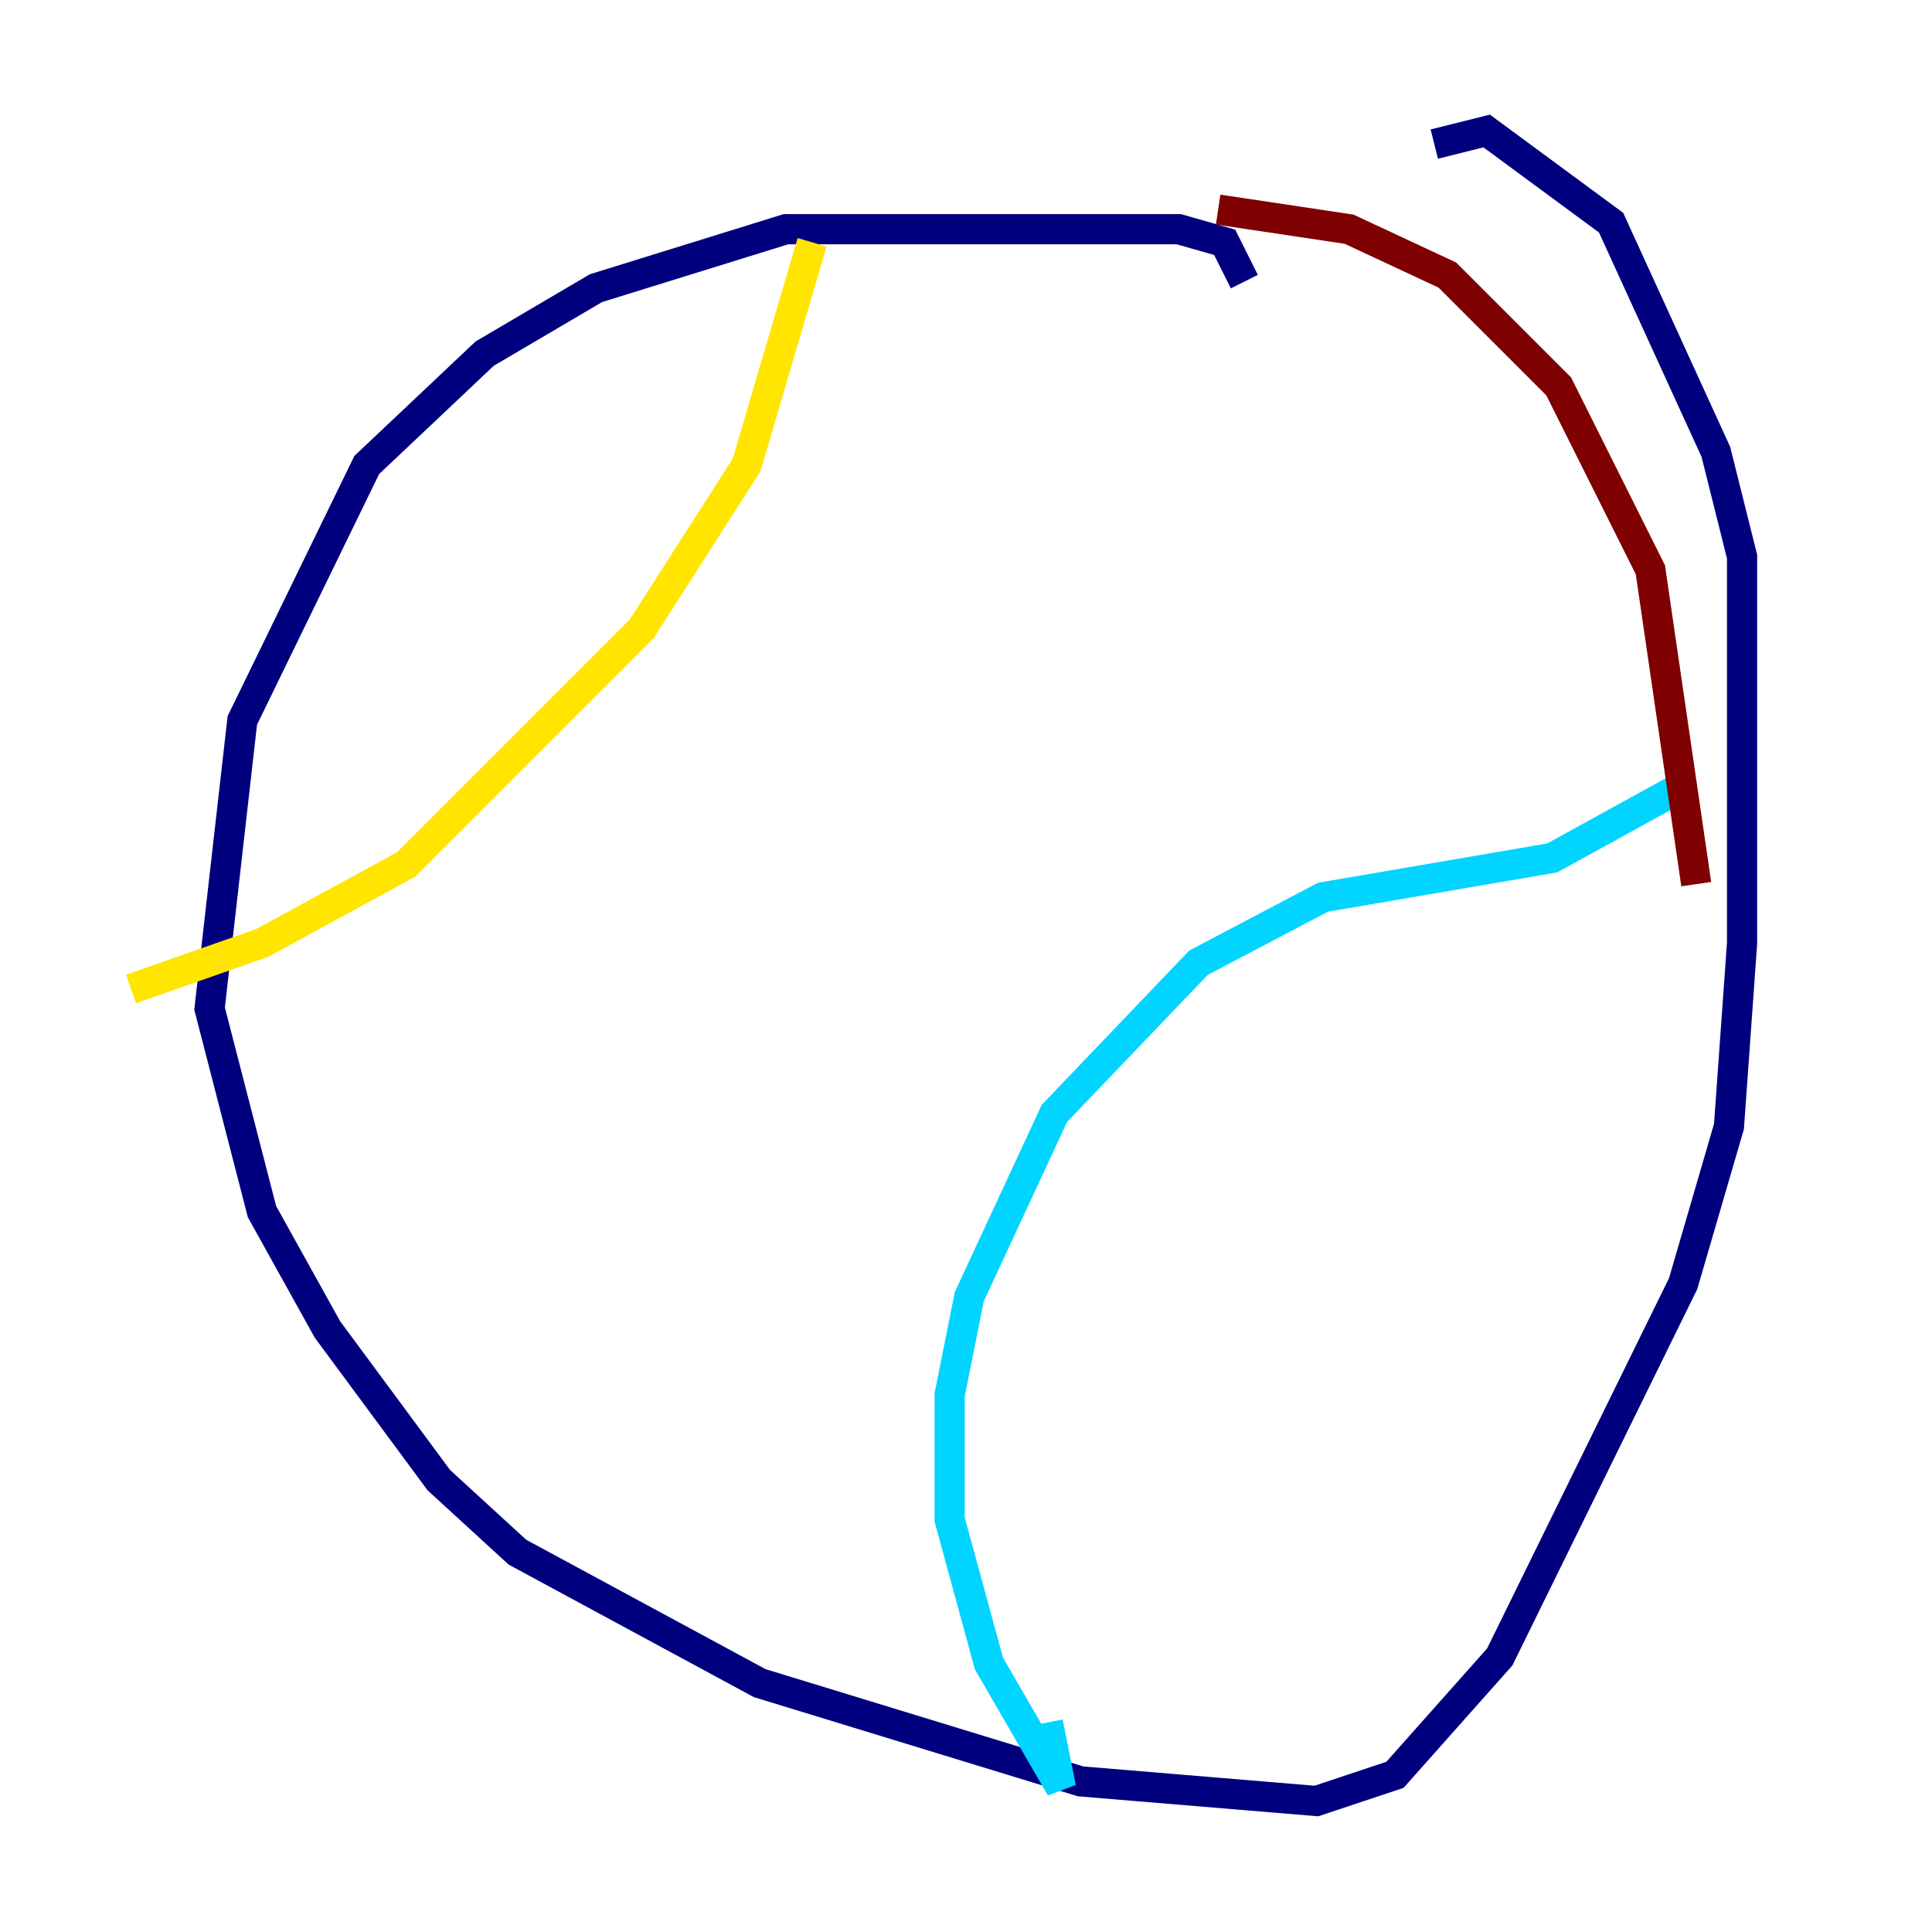 <?xml version="1.0" encoding="utf-8" ?>
<svg baseProfile="tiny" height="128" version="1.2" viewBox="0,0,128,128" width="128" xmlns="http://www.w3.org/2000/svg" xmlns:ev="http://www.w3.org/2001/xml-events" xmlns:xlink="http://www.w3.org/1999/xlink"><defs /><polyline fill="none" points="82.441,18.658 81.139,16.054 78.102,15.186 52.068,15.186 39.485,19.091 32.108,23.43 24.298,30.807 16.054,47.729 13.885,66.82 17.356,80.271 21.695,88.081 29.071,98.061 34.278,102.834 50.332,111.512 71.593,118.02 87.214,119.322 92.42,117.586 99.363,109.776 111.512,85.044 114.549,74.63 115.417,62.481 115.417,36.881 113.681,29.939 106.739,14.752 98.495,8.678 95.024,9.546" stroke="#00007f" stroke-width="2" /><polyline fill="none" points="111.512,52.068 102.834,56.841 87.647,59.444 79.403,63.783 69.858,73.763 64.217,85.912 62.915,92.42 62.915,100.664 65.519,110.21 70.291,118.454 69.424,114.115" stroke="#00d4ff" stroke-width="2" /><polyline fill="none" points="53.803,16.054 49.464,30.807 42.522,41.654 26.902,57.275 17.356,62.481 8.678,65.519" stroke="#ffe500" stroke-width="2" /><polyline fill="none" points="80.705,13.885 89.383,15.186 95.891,18.224 103.268,25.6 109.342,37.749 112.38,58.576" stroke="#7f0000" stroke-width="2" /></svg>
